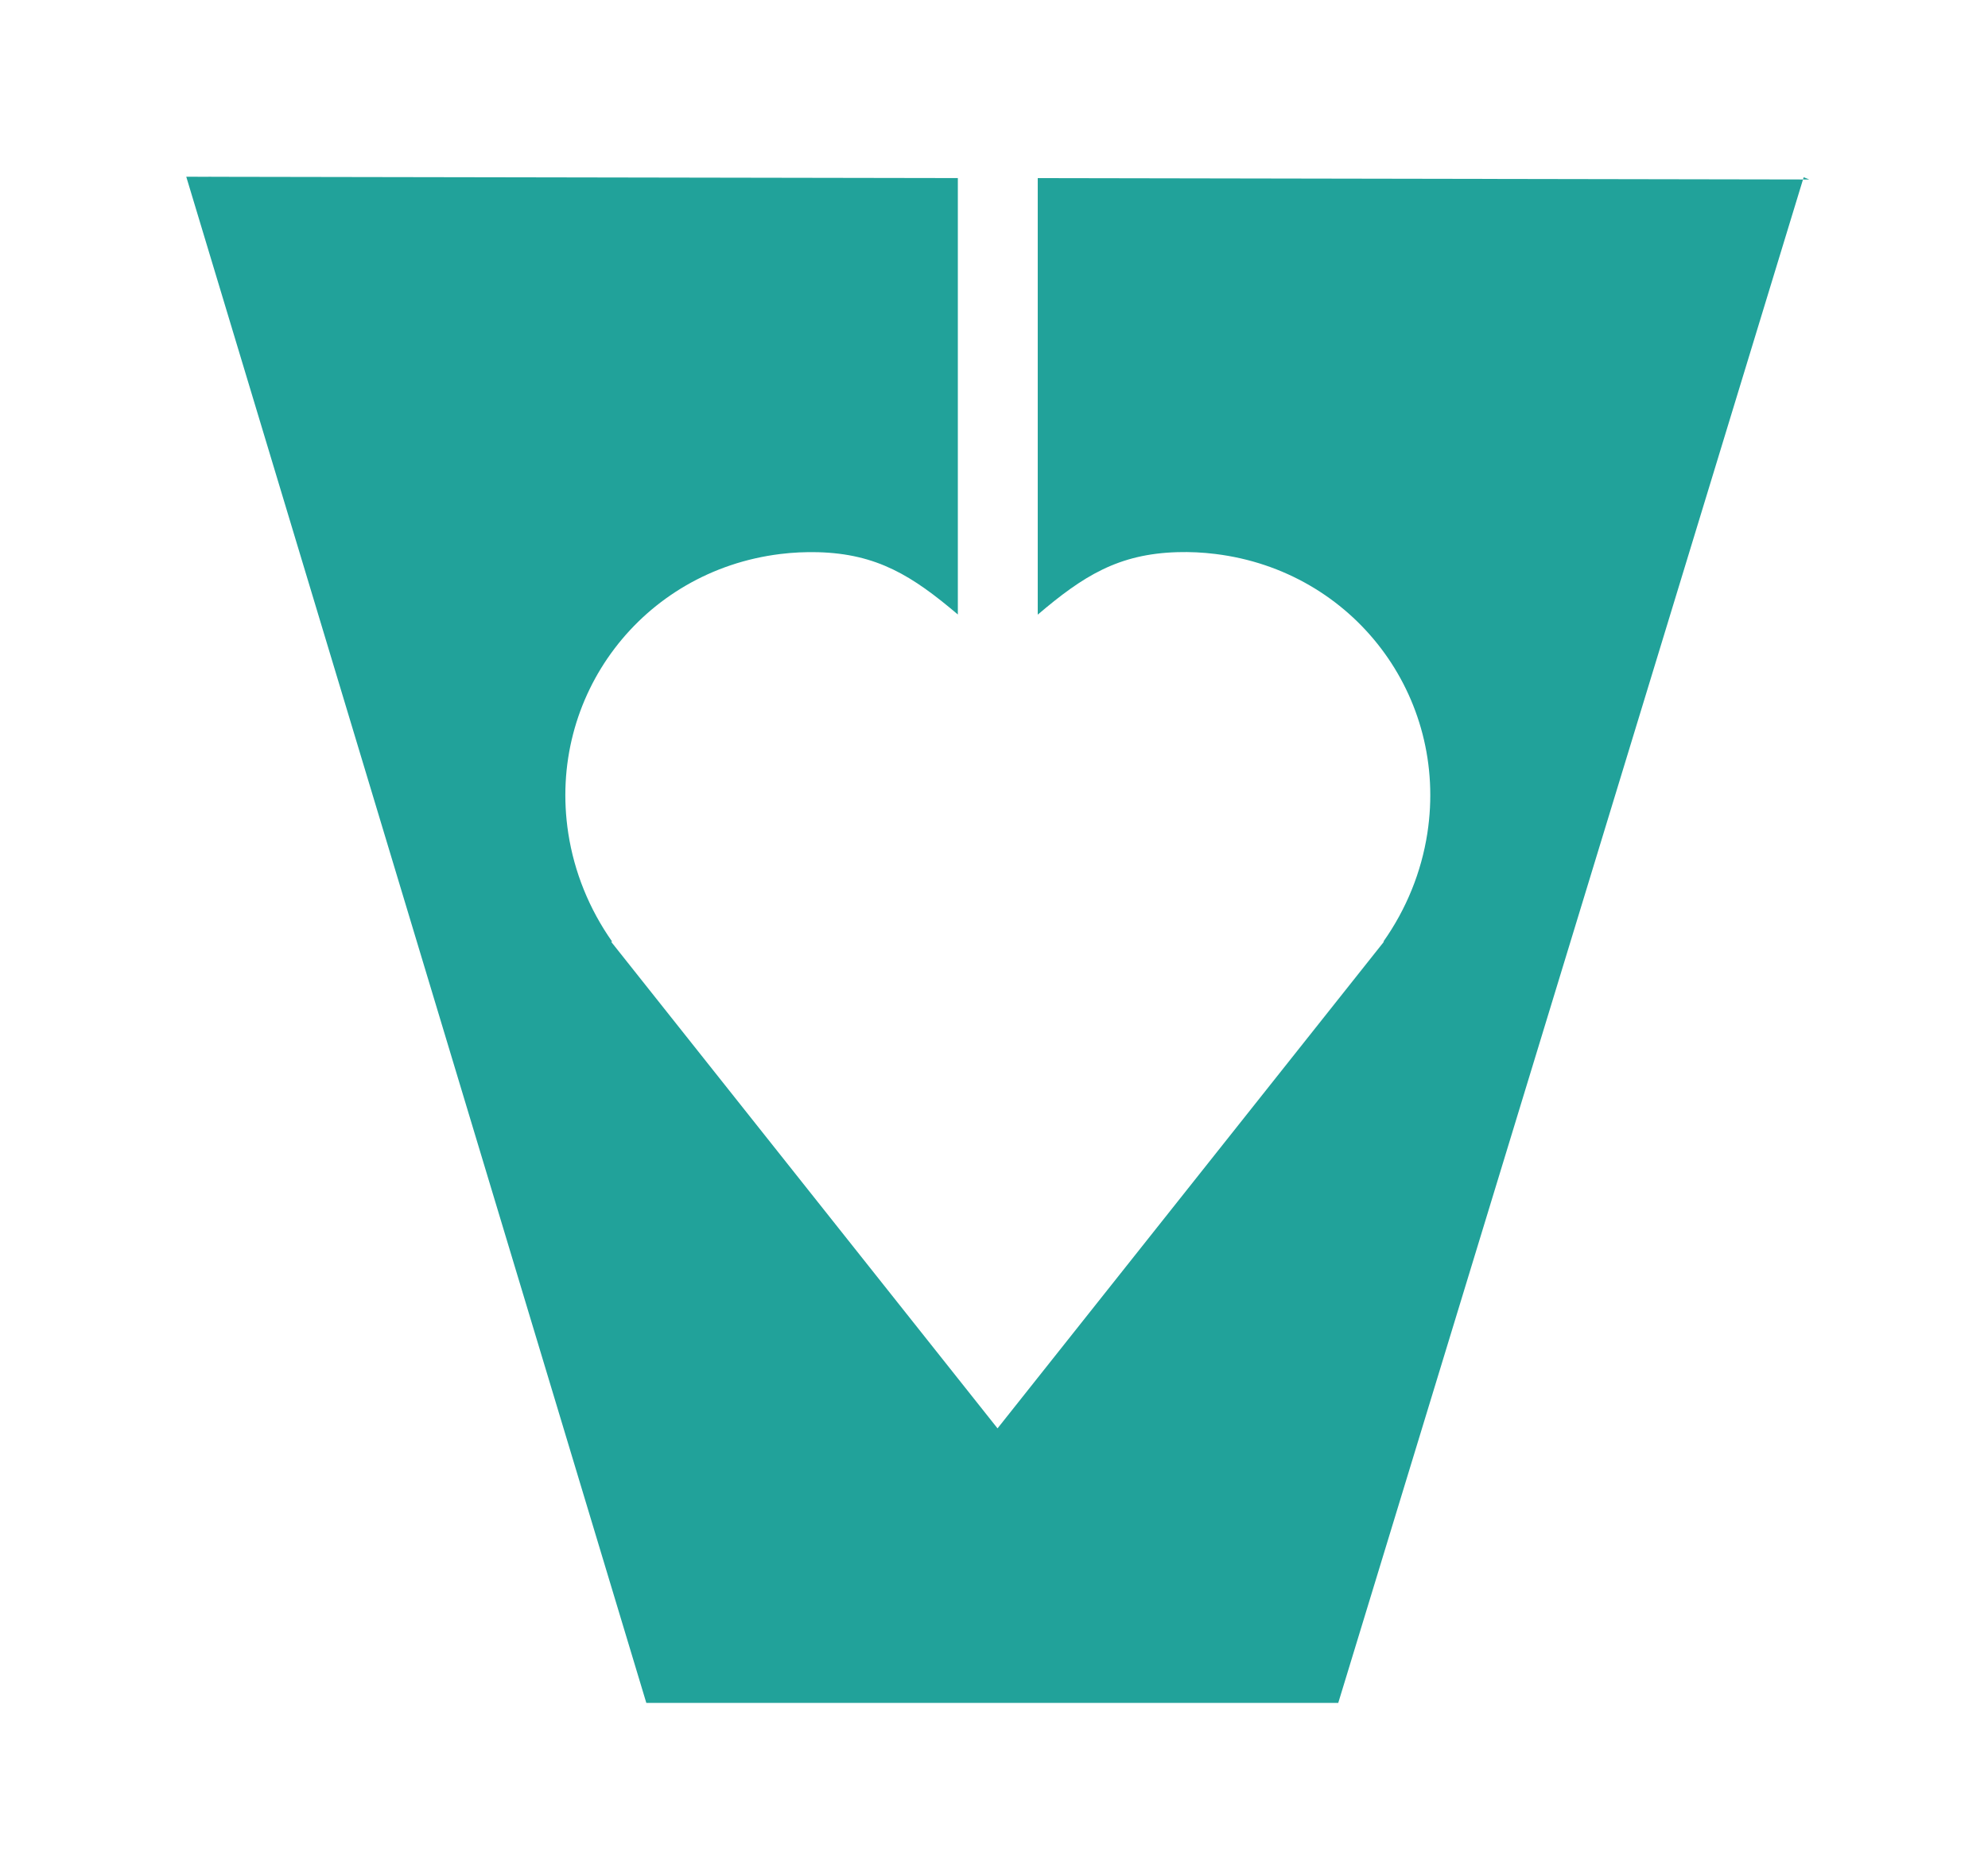 <?xml version="1.0" encoding="UTF-8" standalone="no"?>
<!-- Created with Inkscape (http://www.inkscape.org/) -->

<svg
   width="32.424mm"
   height="30.519mm"
   viewBox="0 0 32.424 30.519"
   version="1.1"
   id="svg5"
   xml:space="preserve"
   sodipodi:docname="favicon.svg"
   inkscape:export-filename="favicon.svg"
   inkscape:export-xdpi="300"
   inkscape:export-ydpi="300"
   inkscape:version="1.2.2 (732a01da63, 2022-12-09)"
   xmlns:inkscape="http://www.inkscape.org/namespaces/inkscape"
   xmlns:sodipodi="http://sodipodi.sourceforge.net/DTD/sodipodi-0.dtd"
   xmlns="http://www.w3.org/2000/svg"
   xmlns:svg="http://www.w3.org/2000/svg"><sodipodi:namedview
     id="namedview7"
     pagecolor="#ffffff"
     bordercolor="#000000"
     borderopacity="0.25"
     inkscape:showpageshadow="2"
     inkscape:pageopacity="0.0"
     inkscape:pagecheckerboard="0"
     inkscape:deskcolor="#d1d1d1"
     inkscape:document-units="mm"
     showgrid="false"
     inkscape:zoom="3.4850969"
     inkscape:cx="13.629463"
     inkscape:cy="84.215736"
     inkscape:window-width="1920"
     inkscape:window-height="991"
     inkscape:window-x="-9"
     inkscape:window-y="-9"
     inkscape:window-maximized="1"
     inkscape:current-layer="g1743" /><defs
     id="defs2" /><g
     id="layer1"
     transform="matrix(0.841,0,0,0.841,-38.346,-217.344)"
     style="stroke:none"><g
       id="g1743"
       transform="translate(-14.705,28.15)"
       style="stroke:none"><path
         id="rect111-3"
         style="fill:#21a29a;fill-opacity:1;stroke:none;stroke-width:0.794;stroke-linecap:round;stroke-linejoin:miter;stroke-dasharray:none;stroke-opacity:1"
         d="m 63.913,233.713 8.922,29.599 h 13.419 l 9.013,-29.546 -14.841,-0.026 v 8.466 c 0.882,-0.751 1.564,-1.179 2.711,-1.212 0.245,-0.007 0.49,0.005 0.732,0.035 2.681,0.328 4.522,2.754 4.113,5.417 -0.116,0.752 -0.408,1.472 -0.853,2.102 l 0.011,9.8e-4 -0.159,0.2 c -0.015,0.019 -0.03,0.039 -0.046,0.058 l -7.288,9.18 -5.12e-4,8.9e-4 -2.64e-4,-2.6e-4 -2.67e-4,2.6e-4 -5.1e-4,-8.9e-4 -7.493,-9.437 0.02,-0.002 c -0.444,-0.63 -0.735,-1.349 -0.851,-2.101 -0.409,-2.663 1.432,-5.088 4.113,-5.417 0.242,-0.03 0.487,-0.041 0.732,-0.035 1.146,0.032 1.827,0.459 2.71,1.208 v -8.464 l -14.478,-0.025 2.6e-4,-8.2e-4 h -0.057 v 8.2e-4 z m 31.354,0.053 0.121,2.6e-4 -0.107,-0.044 z"
         sodipodi:nodetypes="cccccccccccccccccccccccccccccccccc" /></g></g></svg>
